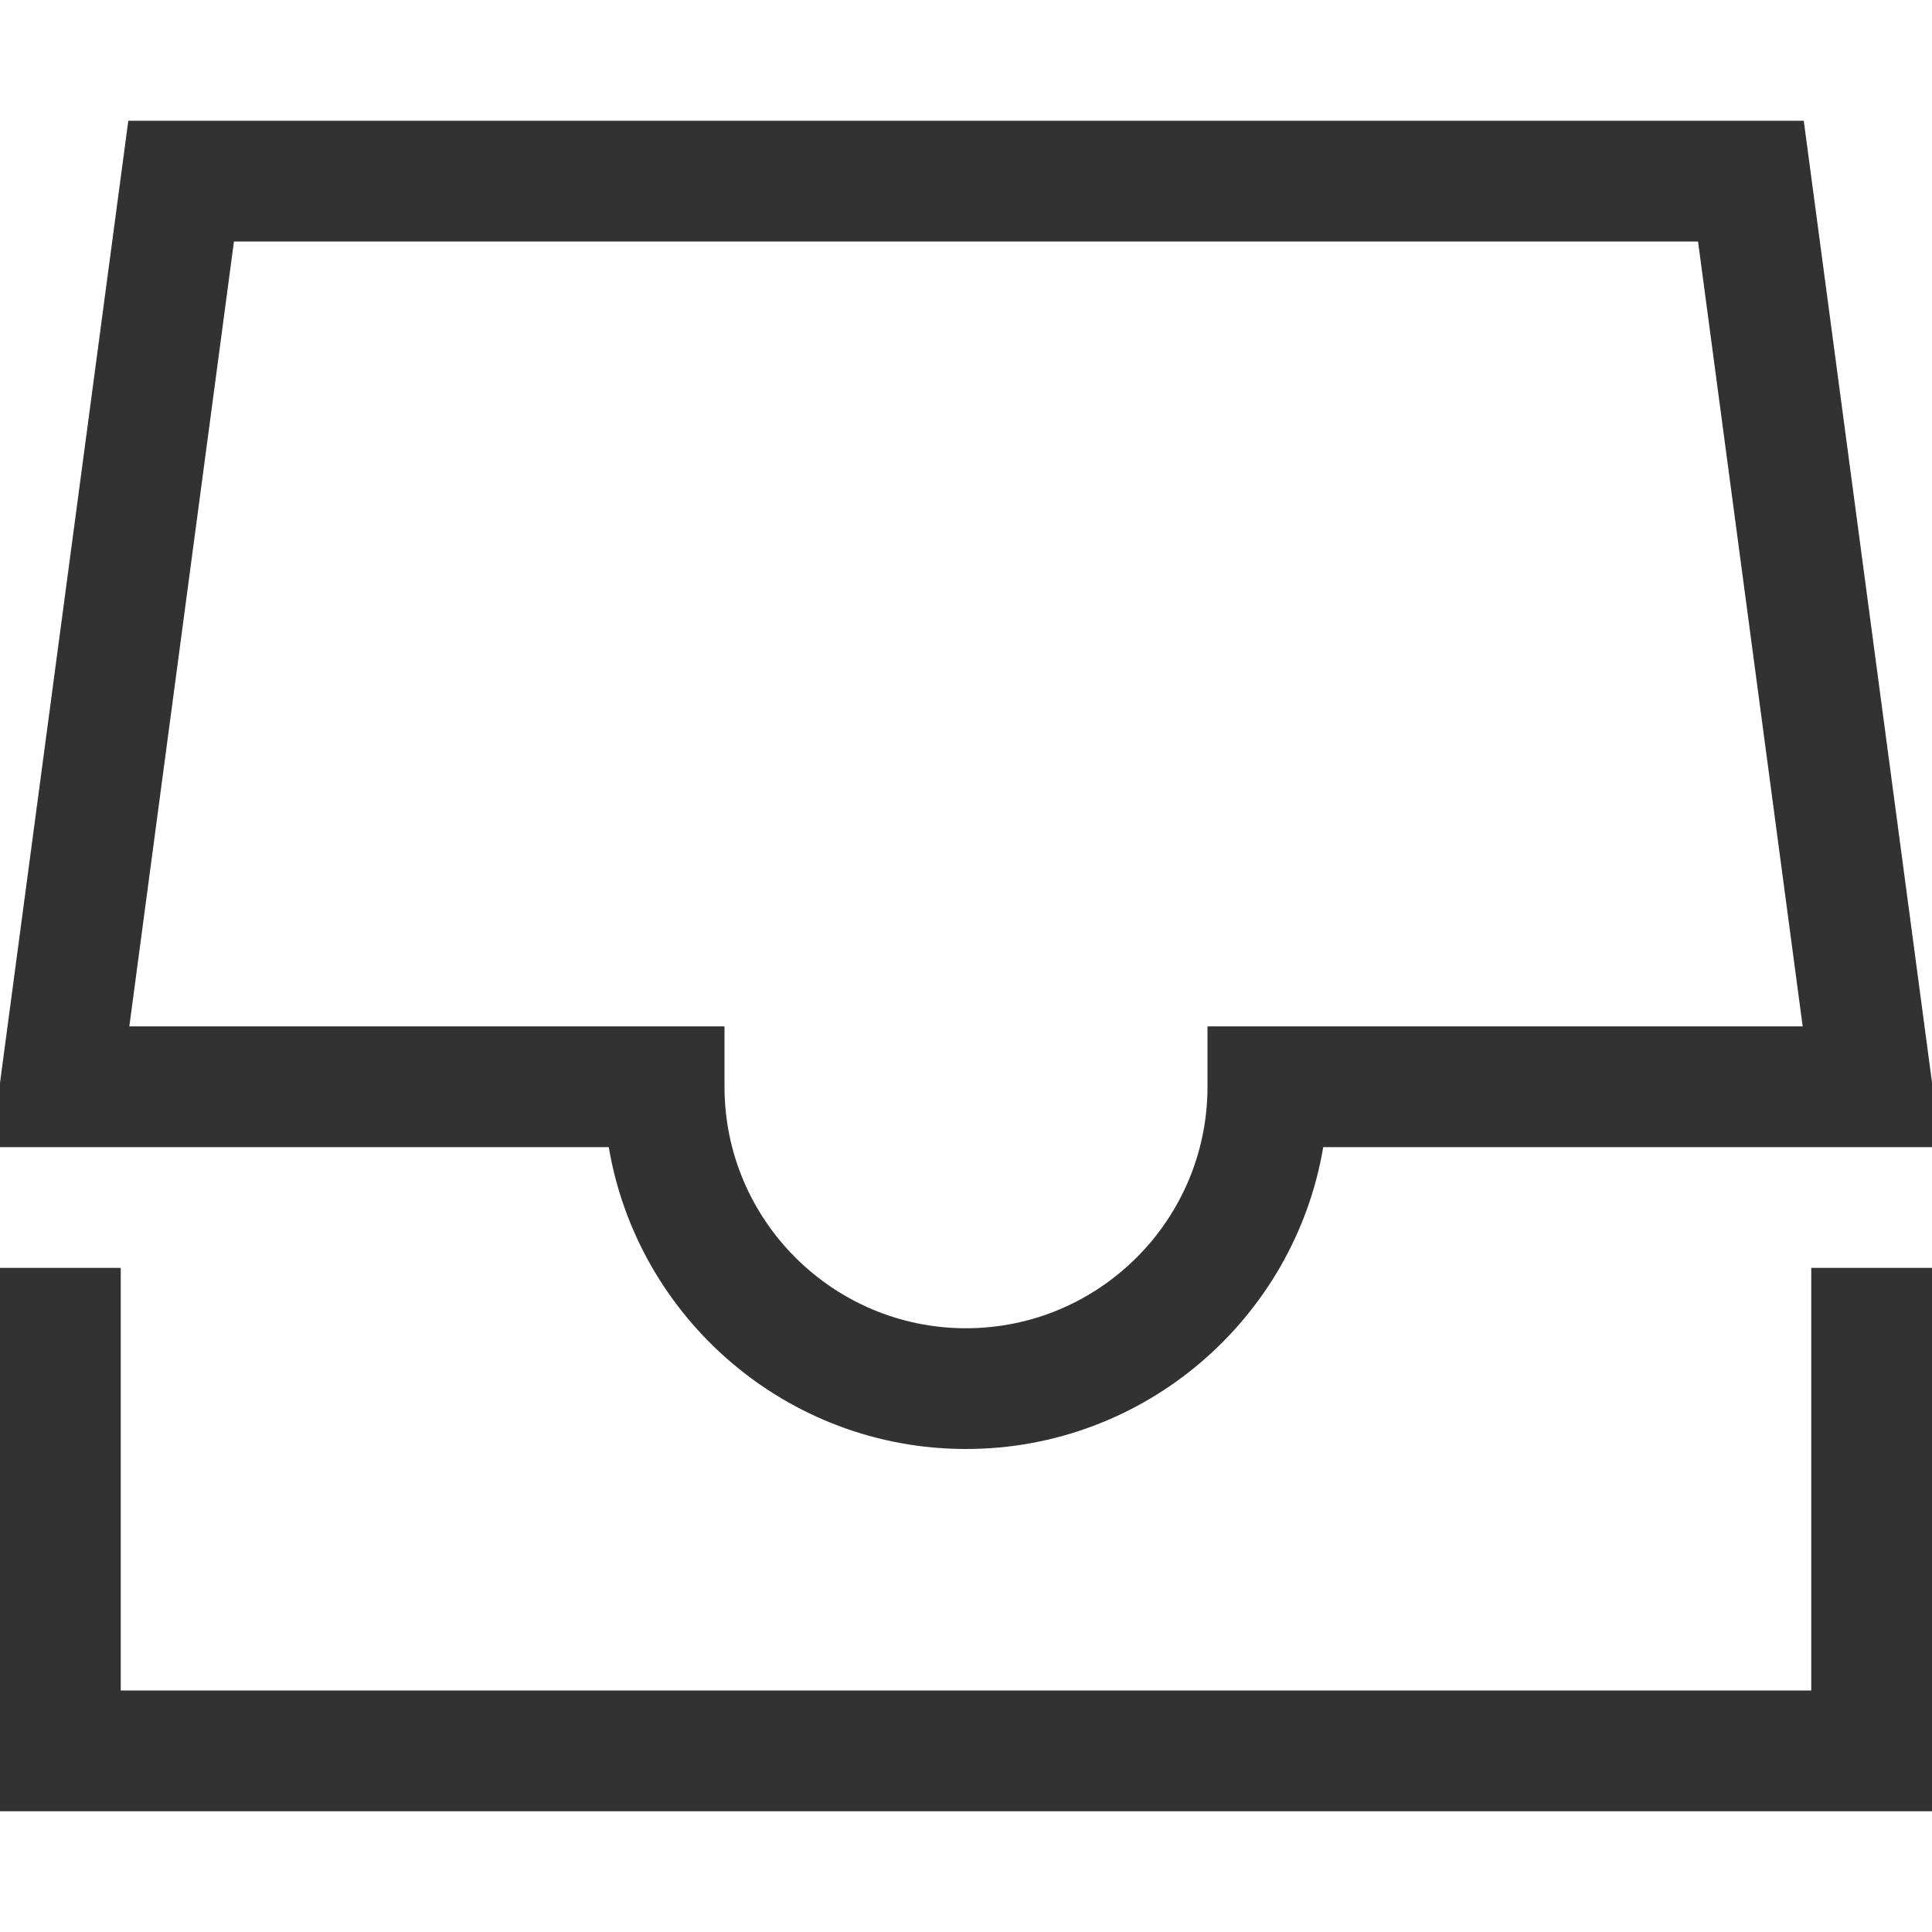 <?xml version="1.0" encoding="utf-8"?>
<!-- Generated by IcoMoon.io -->
<!DOCTYPE svg PUBLIC "-//W3C//DTD SVG 1.1//EN" "http://www.w3.org/Graphics/SVG/1.1/DTD/svg11.dtd">
<svg version="1.1" xmlns="http://www.w3.org/2000/svg" xmlns:xlink="http://www.w3.org/1999/xlink" width="32" height="32" viewBox="0 0 32 32">
<g>
</g>
	<path d="M16 24c-2.968 0-5.439-2.166-5.917-5h-10.225l2.267-17h27.751l2.267 17h-10.226c-0.478 2.833-2.949 5-5.917 5zM2.142 17h9.858v1c0 2.206 1.794 4 4 4s4-1.794 4-4v-1h9.858l-1.733-13h-24.25l-1.733 13z" fill="#323232" />
	<path d="M32 30h-32v-9h2v7h28v-7h2z" fill="#323232" />
</svg>

